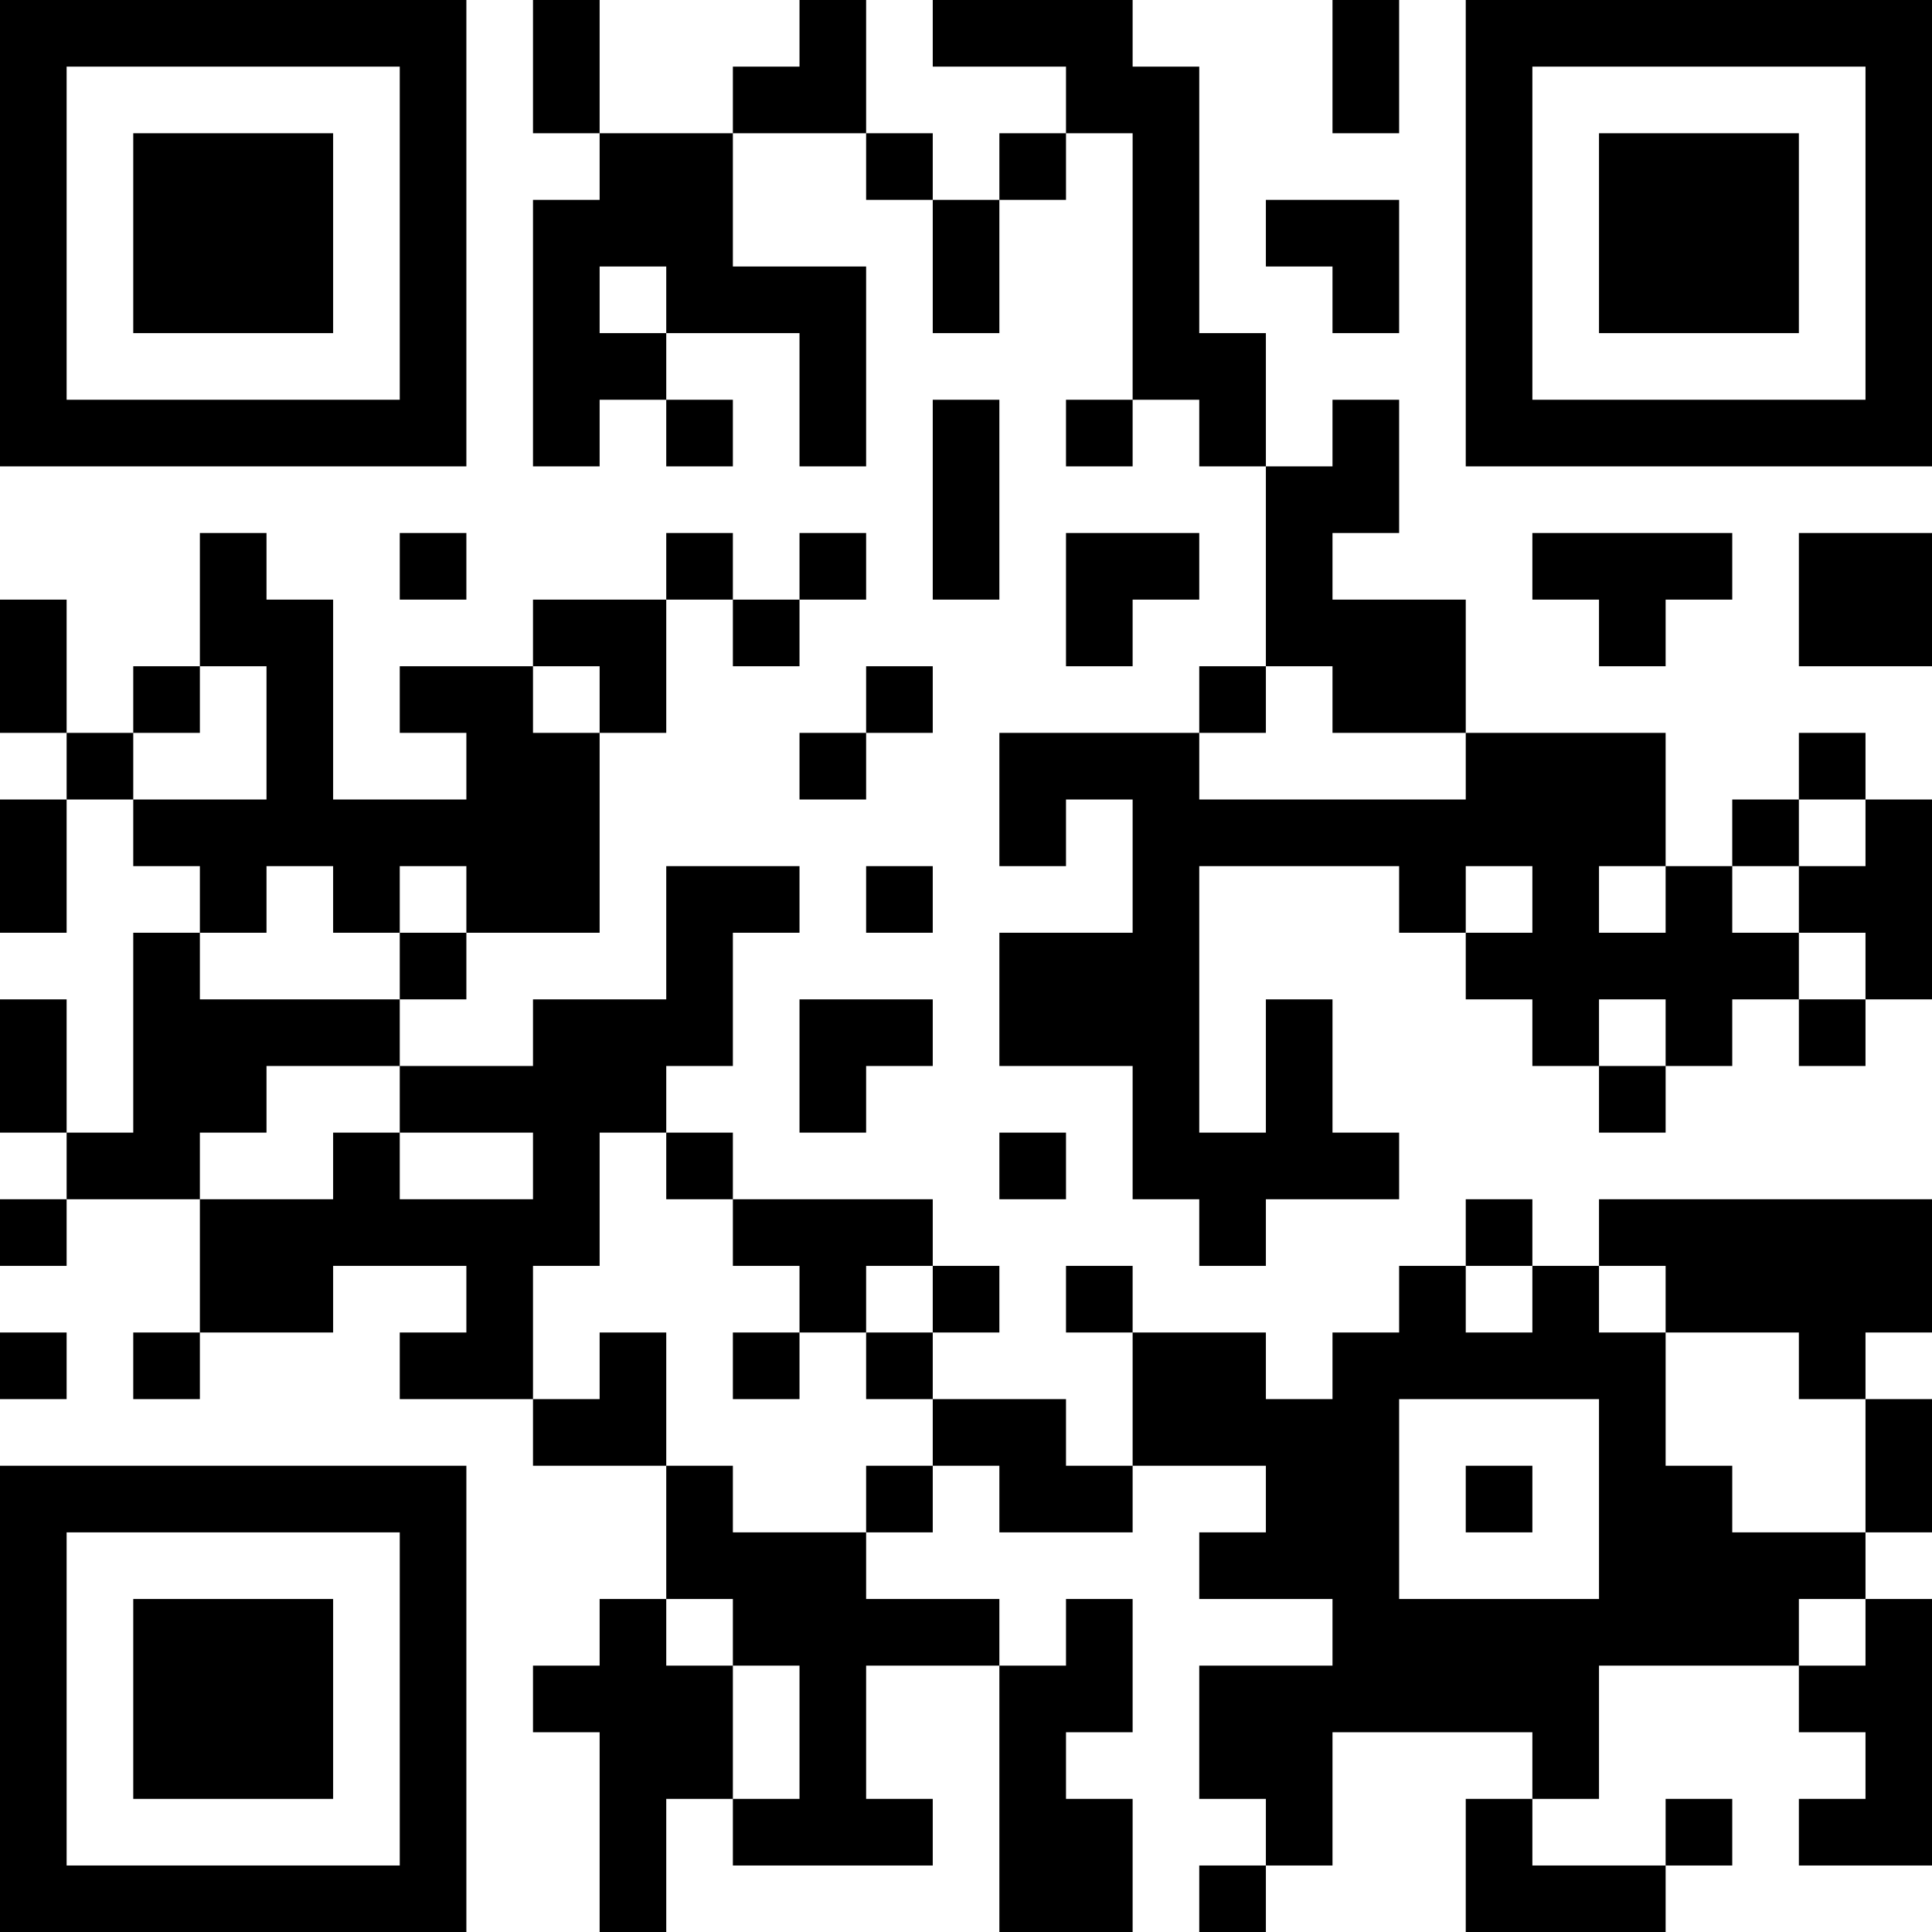 <?xml version="1.0" encoding="UTF-8"?>
<svg xmlns="http://www.w3.org/2000/svg" version="1.1" width="200" height="200" viewBox="0 0 200 200"><rect x="0" y="0" width="200" height="200" fill="#ffffff"/><g transform="scale(6.897)"><g transform="translate(0,0)"><path fill-rule="evenodd" d="M8 0L8 2L9 2L9 3L8 3L8 7L9 7L9 6L10 6L10 7L11 7L11 6L10 6L10 5L12 5L12 7L13 7L13 4L11 4L11 2L13 2L13 3L14 3L14 5L15 5L15 3L16 3L16 2L17 2L17 6L16 6L16 7L17 7L17 6L18 6L18 7L19 7L19 10L18 10L18 11L15 11L15 13L16 13L16 12L17 12L17 14L15 14L15 16L17 16L17 18L18 18L18 19L19 19L19 18L21 18L21 17L20 17L20 15L19 15L19 17L18 17L18 13L21 13L21 14L22 14L22 15L23 15L23 16L24 16L24 17L25 17L25 16L26 16L26 15L27 15L27 16L28 16L28 15L29 15L29 12L28 12L28 11L27 11L27 12L26 12L26 13L25 13L25 11L22 11L22 9L20 9L20 8L21 8L21 6L20 6L20 7L19 7L19 5L18 5L18 1L17 1L17 0L14 0L14 1L16 1L16 2L15 2L15 3L14 3L14 2L13 2L13 0L12 0L12 1L11 1L11 2L9 2L9 0ZM20 0L20 2L21 2L21 0ZM19 3L19 4L20 4L20 5L21 5L21 3ZM9 4L9 5L10 5L10 4ZM14 6L14 9L15 9L15 6ZM3 8L3 10L2 10L2 11L1 11L1 9L0 9L0 11L1 11L1 12L0 12L0 14L1 14L1 12L2 12L2 13L3 13L3 14L2 14L2 17L1 17L1 15L0 15L0 17L1 17L1 18L0 18L0 19L1 19L1 18L3 18L3 20L2 20L2 21L3 21L3 20L5 20L5 19L7 19L7 20L6 20L6 21L8 21L8 22L10 22L10 24L9 24L9 25L8 25L8 26L9 26L9 29L10 29L10 27L11 27L11 28L14 28L14 27L13 27L13 25L15 25L15 29L17 29L17 27L16 27L16 26L17 26L17 24L16 24L16 25L15 25L15 24L13 24L13 23L14 23L14 22L15 22L15 23L17 23L17 22L19 22L19 23L18 23L18 24L20 24L20 25L18 25L18 27L19 27L19 28L18 28L18 29L19 29L19 28L20 28L20 26L23 26L23 27L22 27L22 29L25 29L25 28L26 28L26 27L25 27L25 28L23 28L23 27L24 27L24 25L27 25L27 26L28 26L28 27L27 27L27 28L29 28L29 24L28 24L28 23L29 23L29 21L28 21L28 20L29 20L29 18L24 18L24 19L23 19L23 18L22 18L22 19L21 19L21 20L20 20L20 21L19 21L19 20L17 20L17 19L16 19L16 20L17 20L17 22L16 22L16 21L14 21L14 20L15 20L15 19L14 19L14 18L11 18L11 17L10 17L10 16L11 16L11 14L12 14L12 13L10 13L10 15L8 15L8 16L6 16L6 15L7 15L7 14L9 14L9 11L10 11L10 9L11 9L11 10L12 10L12 9L13 9L13 8L12 8L12 9L11 9L11 8L10 8L10 9L8 9L8 10L6 10L6 11L7 11L7 12L5 12L5 9L4 9L4 8ZM6 8L6 9L7 9L7 8ZM16 8L16 10L17 10L17 9L18 9L18 8ZM23 8L23 9L24 9L24 10L25 10L25 9L26 9L26 8ZM27 8L27 10L29 10L29 8ZM3 10L3 11L2 11L2 12L4 12L4 10ZM8 10L8 11L9 11L9 10ZM13 10L13 11L12 11L12 12L13 12L13 11L14 11L14 10ZM19 10L19 11L18 11L18 12L22 12L22 11L20 11L20 10ZM27 12L27 13L26 13L26 14L27 14L27 15L28 15L28 14L27 14L27 13L28 13L28 12ZM4 13L4 14L3 14L3 15L6 15L6 14L7 14L7 13L6 13L6 14L5 14L5 13ZM13 13L13 14L14 14L14 13ZM22 13L22 14L23 14L23 13ZM24 13L24 14L25 14L25 13ZM12 15L12 17L13 17L13 16L14 16L14 15ZM24 15L24 16L25 16L25 15ZM4 16L4 17L3 17L3 18L5 18L5 17L6 17L6 18L8 18L8 17L6 17L6 16ZM9 17L9 19L8 19L8 21L9 21L9 20L10 20L10 22L11 22L11 23L13 23L13 22L14 22L14 21L13 21L13 20L14 20L14 19L13 19L13 20L12 20L12 19L11 19L11 18L10 18L10 17ZM15 17L15 18L16 18L16 17ZM22 19L22 20L23 20L23 19ZM24 19L24 20L25 20L25 22L26 22L26 23L28 23L28 21L27 21L27 20L25 20L25 19ZM0 20L0 21L1 21L1 20ZM11 20L11 21L12 21L12 20ZM21 21L21 24L24 24L24 21ZM22 22L22 23L23 23L23 22ZM10 24L10 25L11 25L11 27L12 27L12 25L11 25L11 24ZM27 24L27 25L28 25L28 24ZM0 0L0 7L7 7L7 0ZM1 1L1 6L6 6L6 1ZM2 2L2 5L5 5L5 2ZM22 0L22 7L29 7L29 0ZM23 1L23 6L28 6L28 1ZM24 2L24 5L27 5L27 2ZM0 22L0 29L7 29L7 22ZM1 23L1 28L6 28L6 23ZM2 24L2 27L5 27L5 24Z" fill="#000000"/></g></g></svg>

